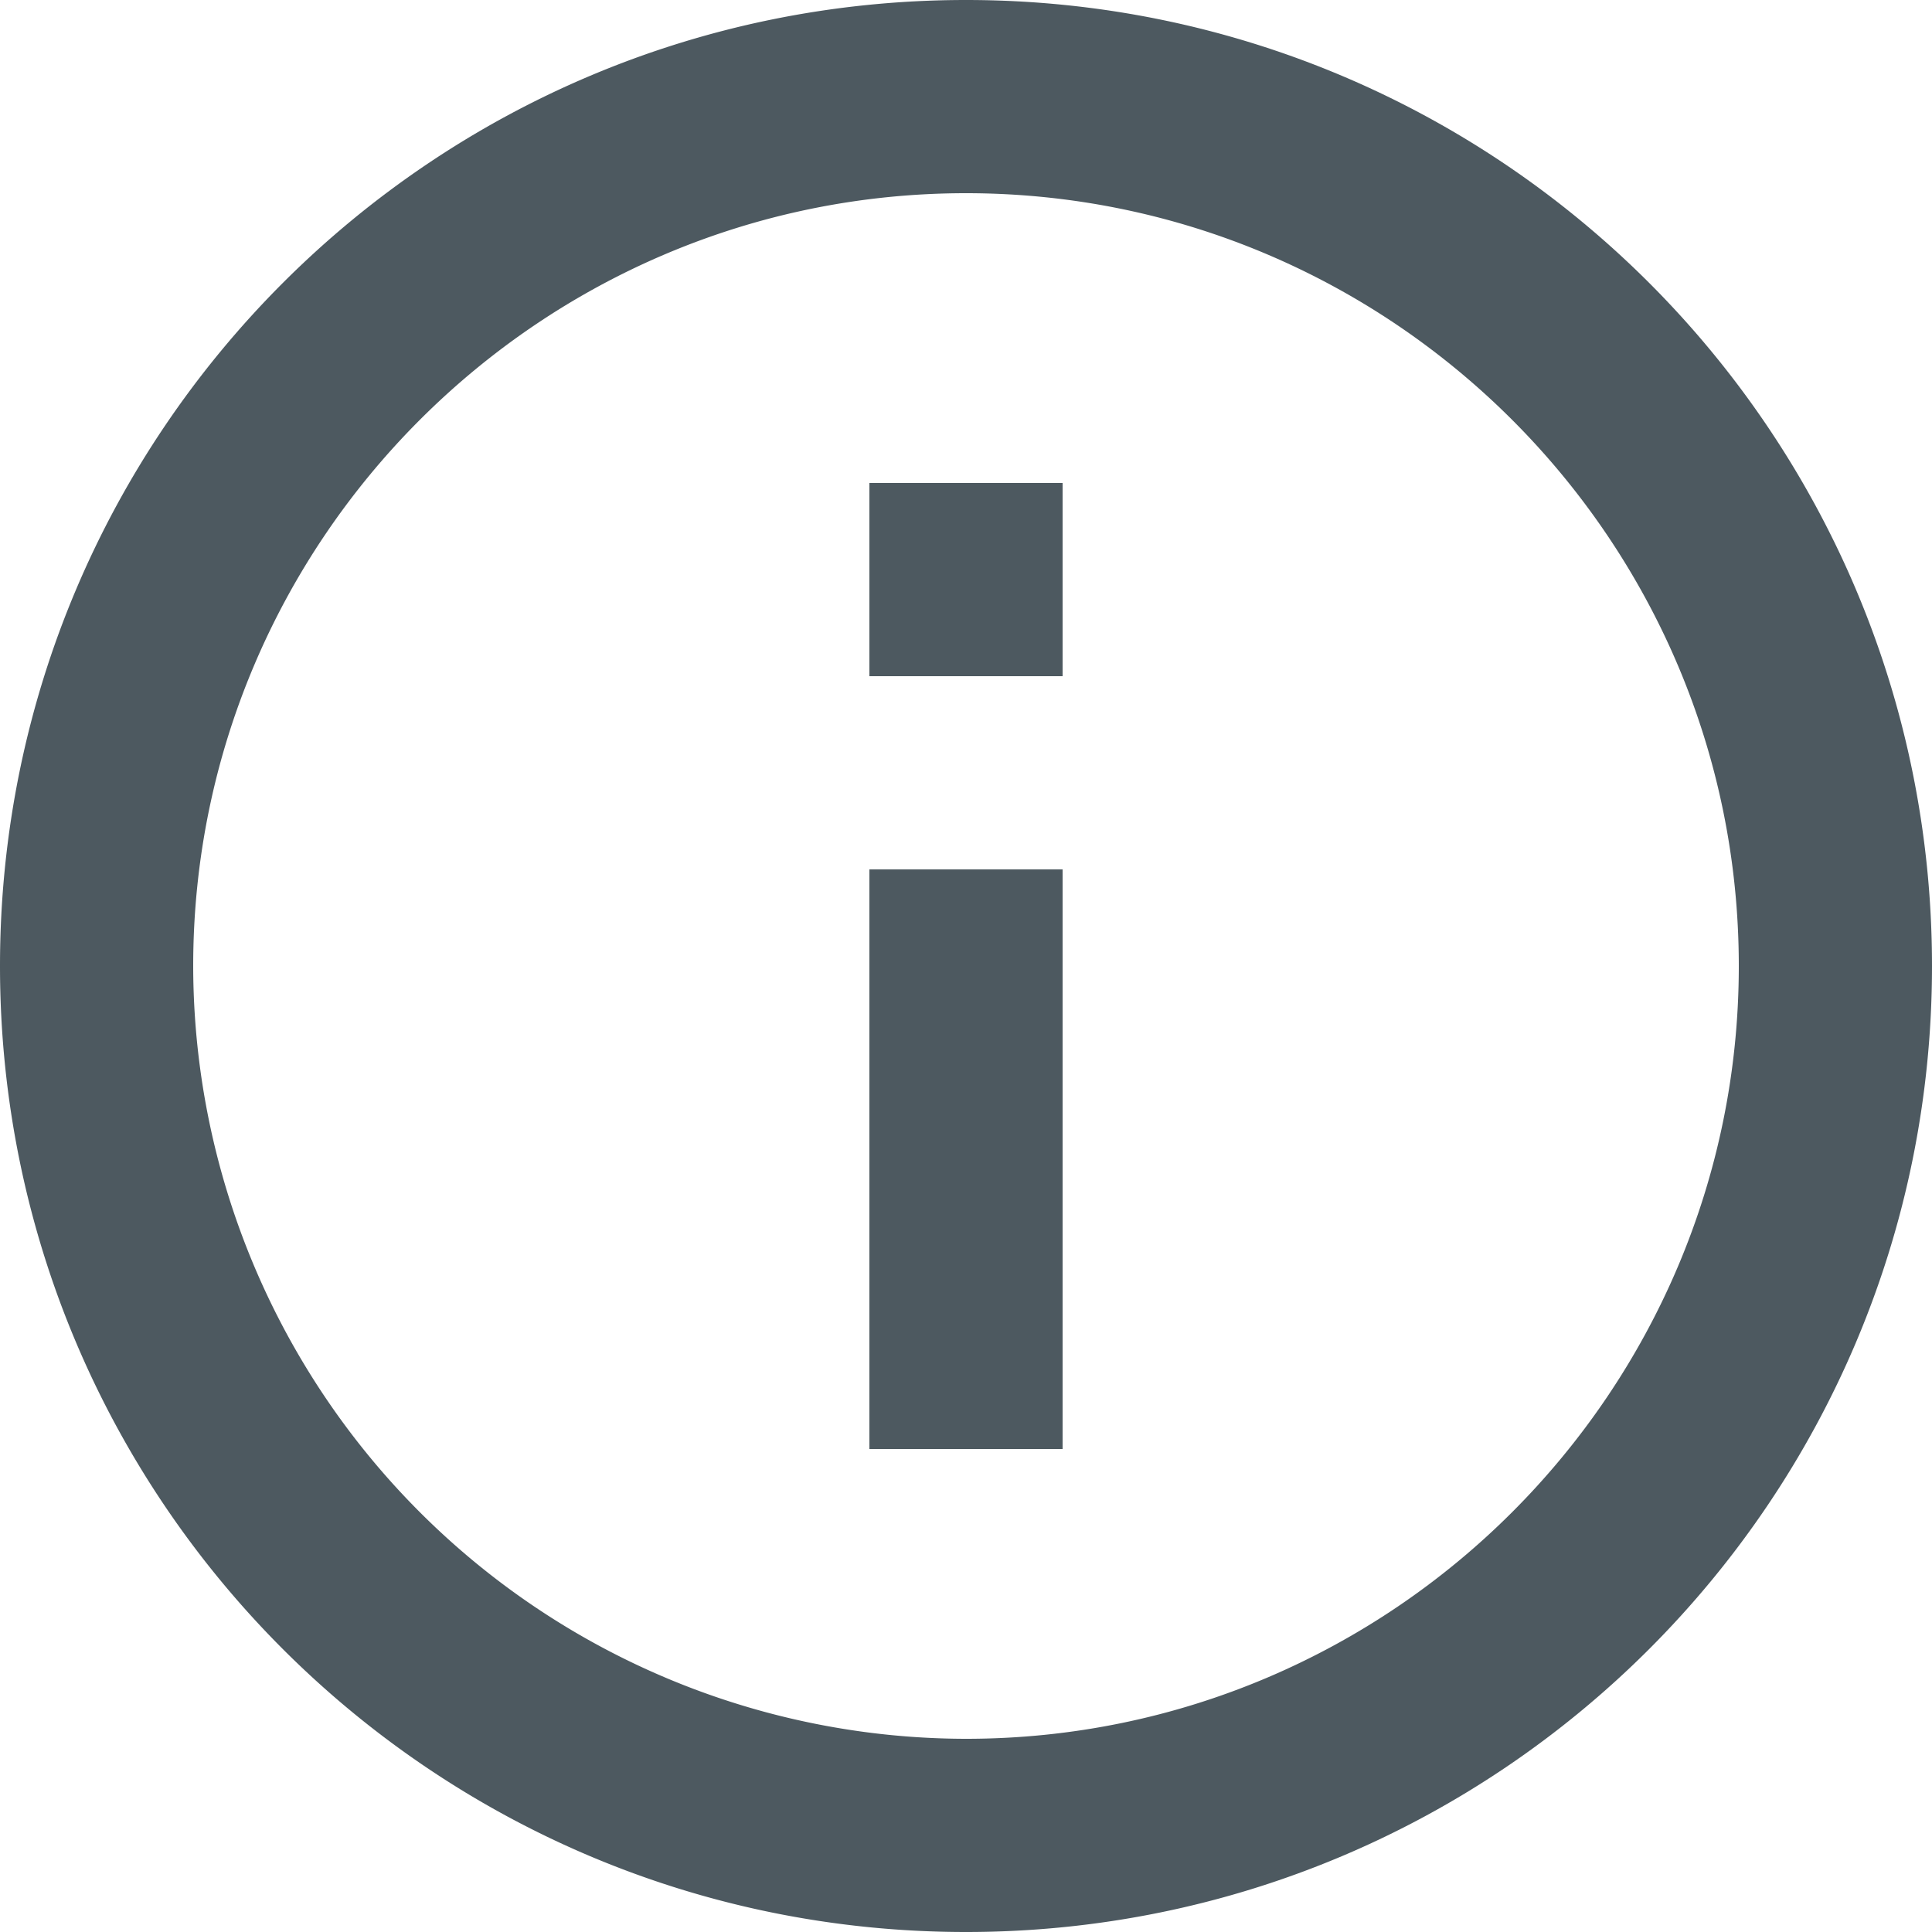<svg width="14" height="14" fill="none" xmlns="http://www.w3.org/2000/svg"><path fill-rule="evenodd" clip-rule="evenodd" d="M7 0C3.133 0 0 3.133 0 7s3.133 7 7 7 7-3.133 7-7c0-3.868-3.133-7-7-7zm0 12.6A5.607 5.607 0 011.4 7c0-3.087 2.513-5.6 5.6-5.6 3.087 0 5.6 2.513 5.6 5.6 0 3.087-2.513 5.6-5.6 5.6zm.7-6.3H6.3v4.2h1.4V6.3zM6.3 3.5h1.4v1.4H6.3V3.5z" fill="#4D5960"/></svg>